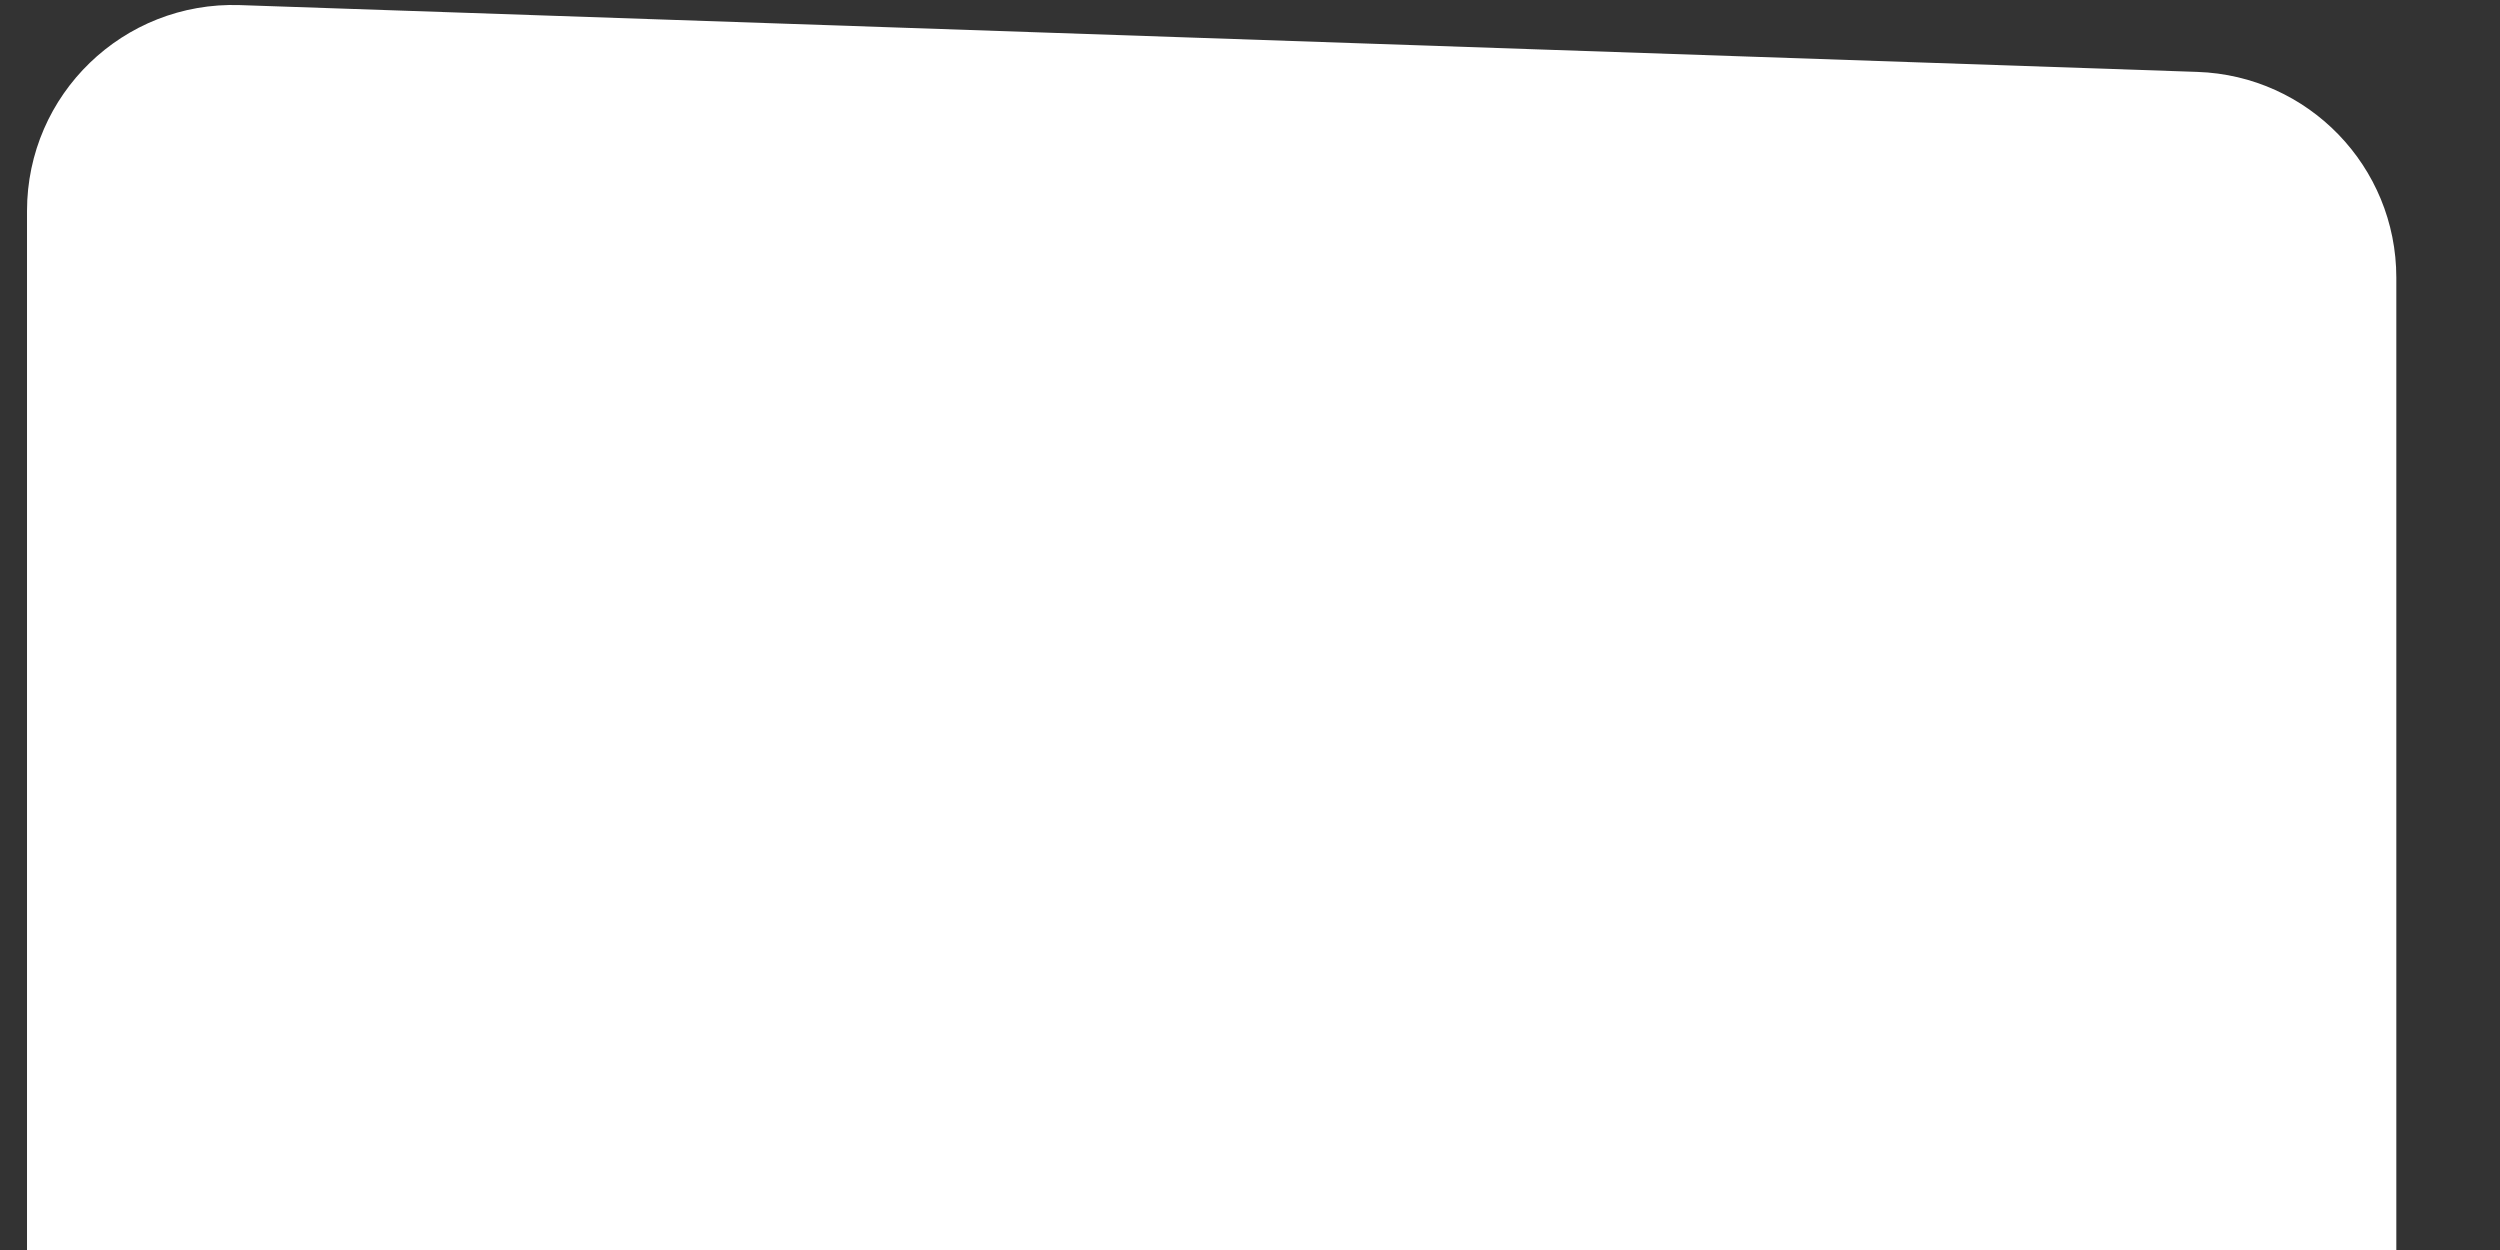 <svg width="18" height="9" viewBox="0 0 18 9" fill="none" xmlns="http://www.w3.org/2000/svg">
<rect x="0" y="0" width="18" height="9" fill="#333333" stroke="none"/>
<path id="candle" d="M0.562 8.54V8.907H0.929H16.518H16.886V8.54V1.998C16.886 1.398 16.41 0.905 15.809 0.885L1.714 0.404C1.084 0.383 0.562 0.888 0.562 1.518V8.54Z" fill="white" stroke="white" stroke-width="0.735"/>
</svg>

